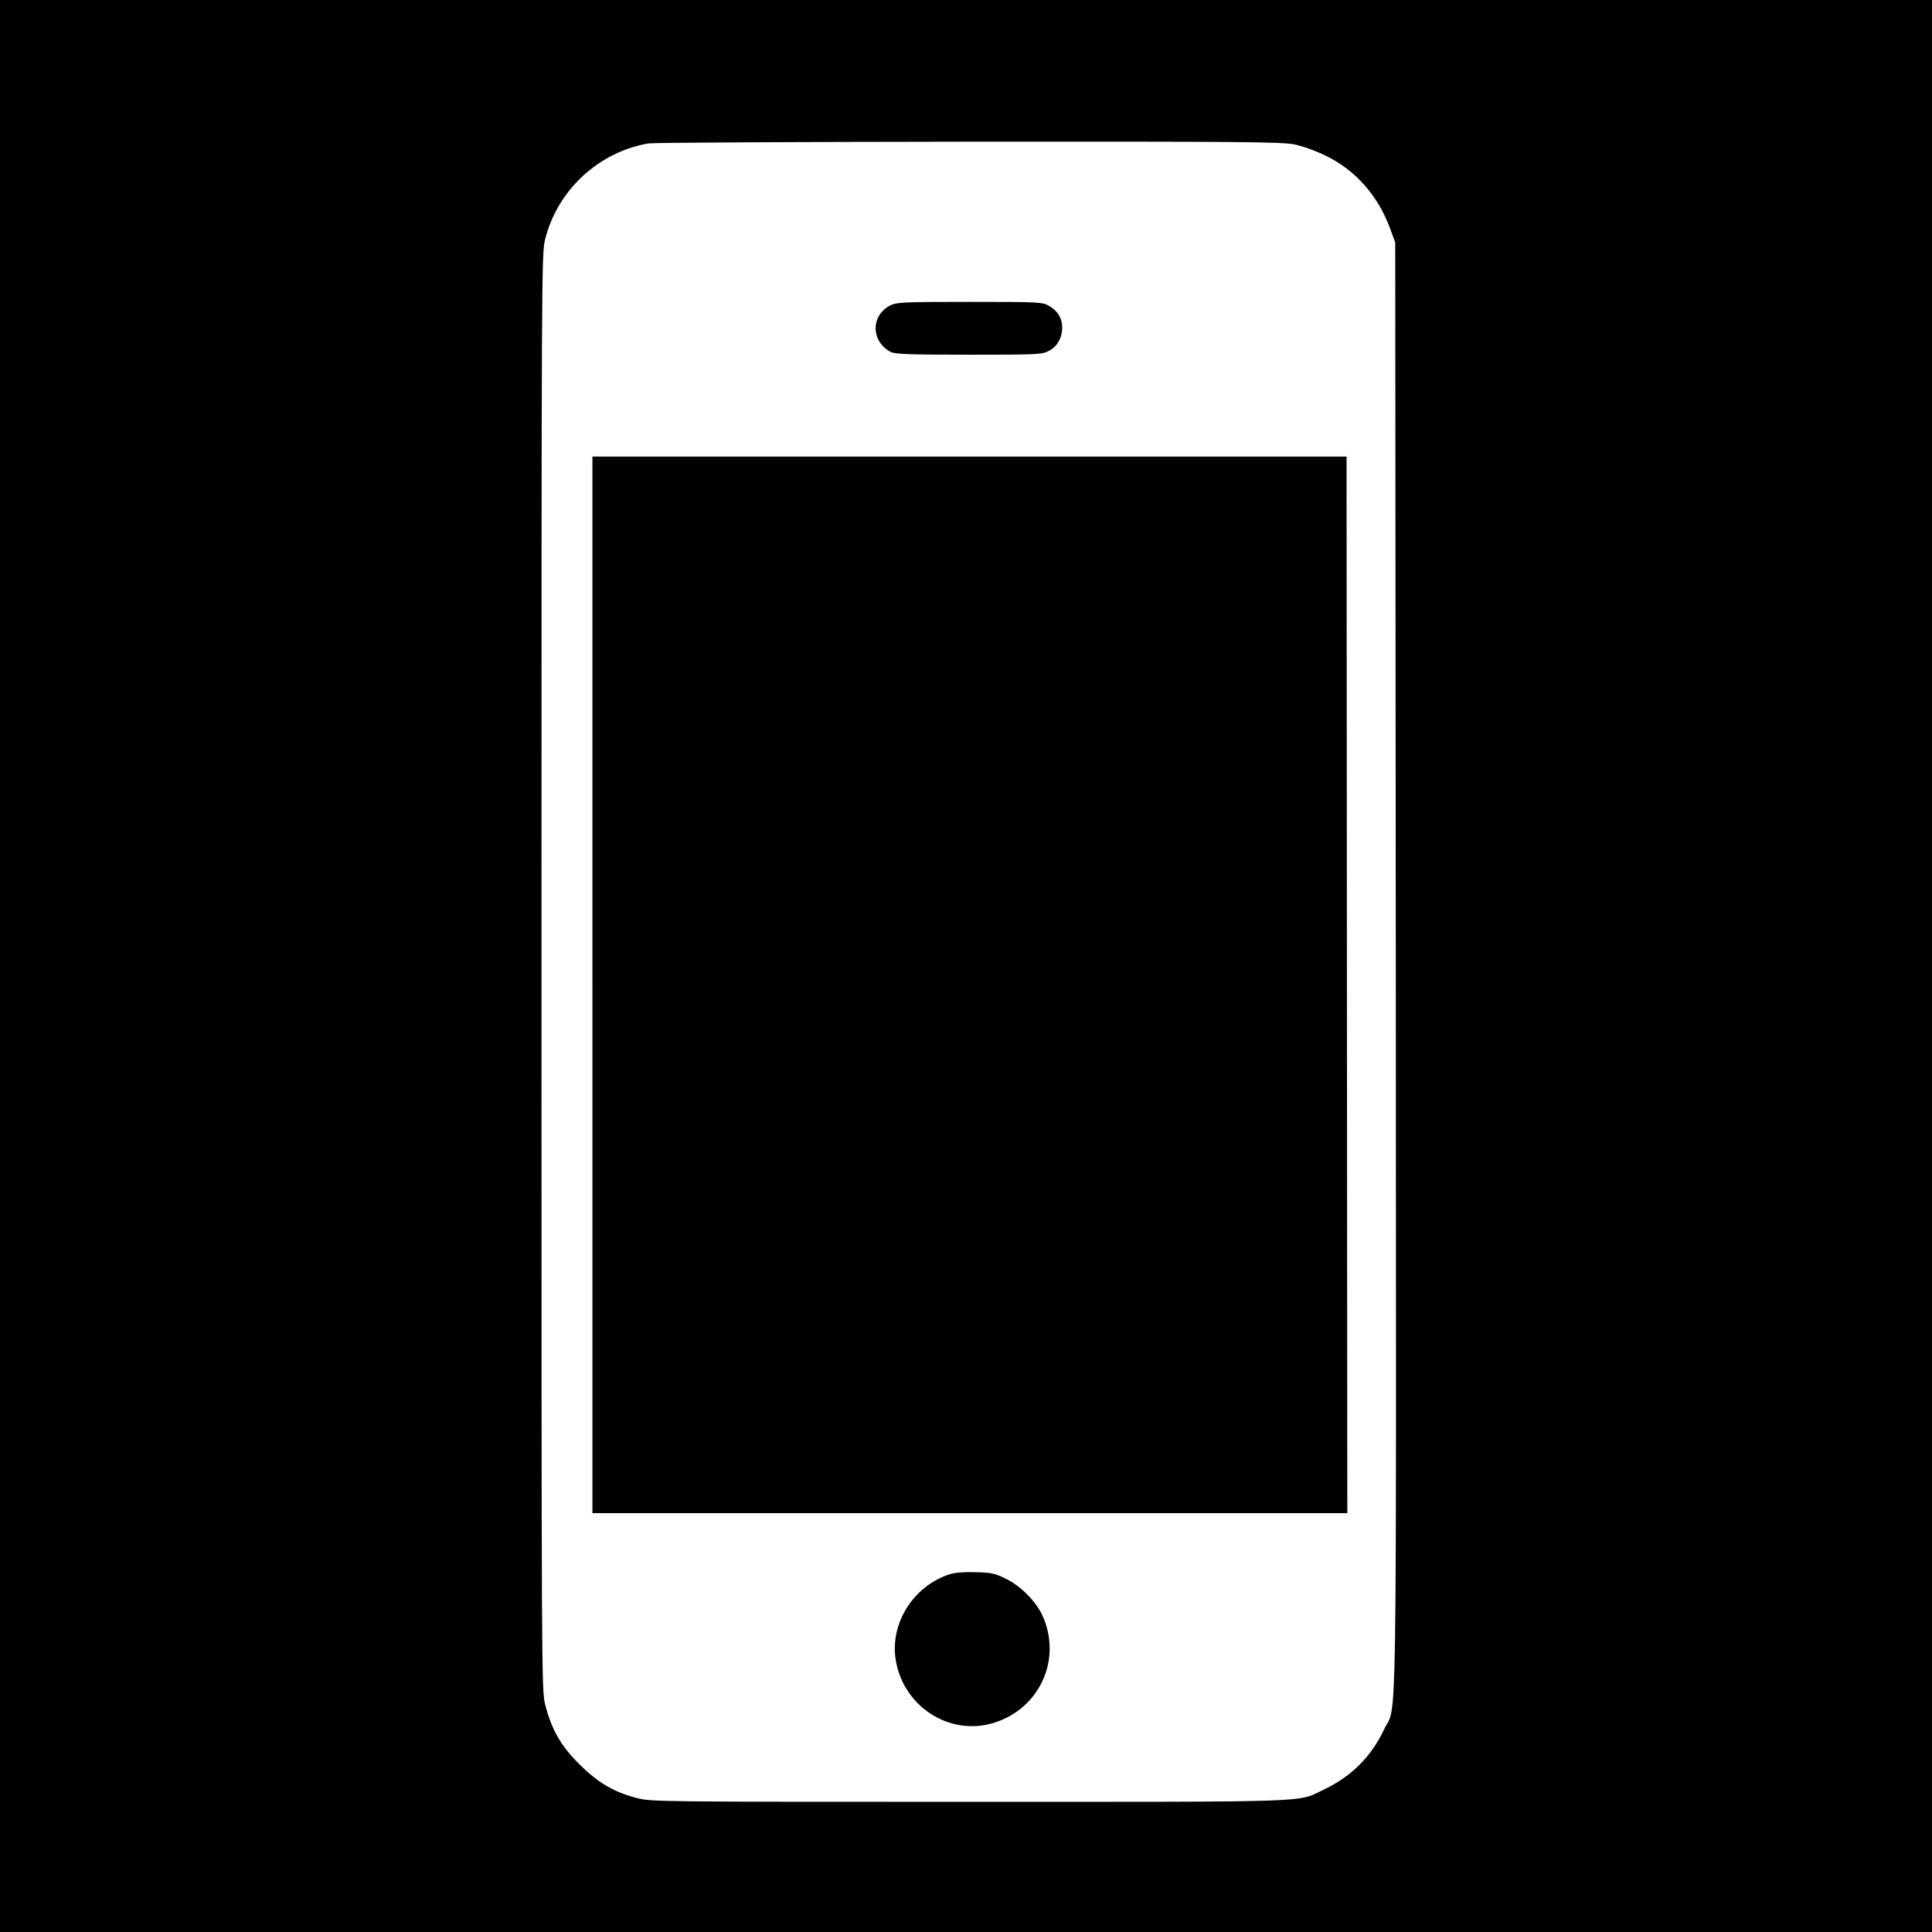 <?xml version="1.0" standalone="no"?>
<!DOCTYPE svg PUBLIC "-//W3C//DTD SVG 20010904//EN"
 "http://www.w3.org/TR/2001/REC-SVG-20010904/DTD/svg10.dtd">
<svg version="1.0" xmlns="http://www.w3.org/2000/svg"
 width="1024pt" height="1024pt" viewBox="0 0 1024 1024"
 preserveAspectRatio="xMidYMid meet">
<g transform="translate(0,1024) scale(0.1,-0.1)"
fill="#000000" stroke="none">
<path d="M0 5120 l0 -5120 5120 0 5120 0 0 5120 0 5120 -5120 0 -5120 0 0
-5120z m6858 4355 c46 -9 115 -34 170 -61 157 -76 277 -213 340 -386 l27 -73
3 -3845 c2 -4257 8 -3887 -63 -4038 -67 -143 -174 -249 -320 -318 -144 -68
-13 -64 -1876 -64 -1645 0 -1688 0 -1763 20 -122 31 -208 82 -306 180 -98 97
-147 184 -180 314 -20 78 -20 117 -20 3886 0 3756 0 3808 20 3884 66 260 284
461 548 506 26 4 789 8 1695 9 1441 1 1658 -1 1725 -14z"/>
<path d="M4720 8622 c-106 -53 -105 -192 2 -248 22 -11 101 -14 413 -14 363 0
388 1 424 20 44 22 71 70 71 125 0 49 -25 88 -70 114 -36 20 -50 21 -421 21
-346 0 -387 -2 -419 -18z"/>
<path d="M3140 5020 l0 -2800 2001 0 2000 0 -2 2800 -2 2800 -1998 0 -1999 0
0 -2800z"/>
<path d="M5033 1896 c-194 -63 -318 -263 -285 -457 42 -247 288 -403 521 -330
243 76 361 338 256 569 -34 74 -115 156 -193 194 -58 29 -77 33 -161 35 -61 2
-111 -2 -138 -11z"/>
</g>
</svg>
